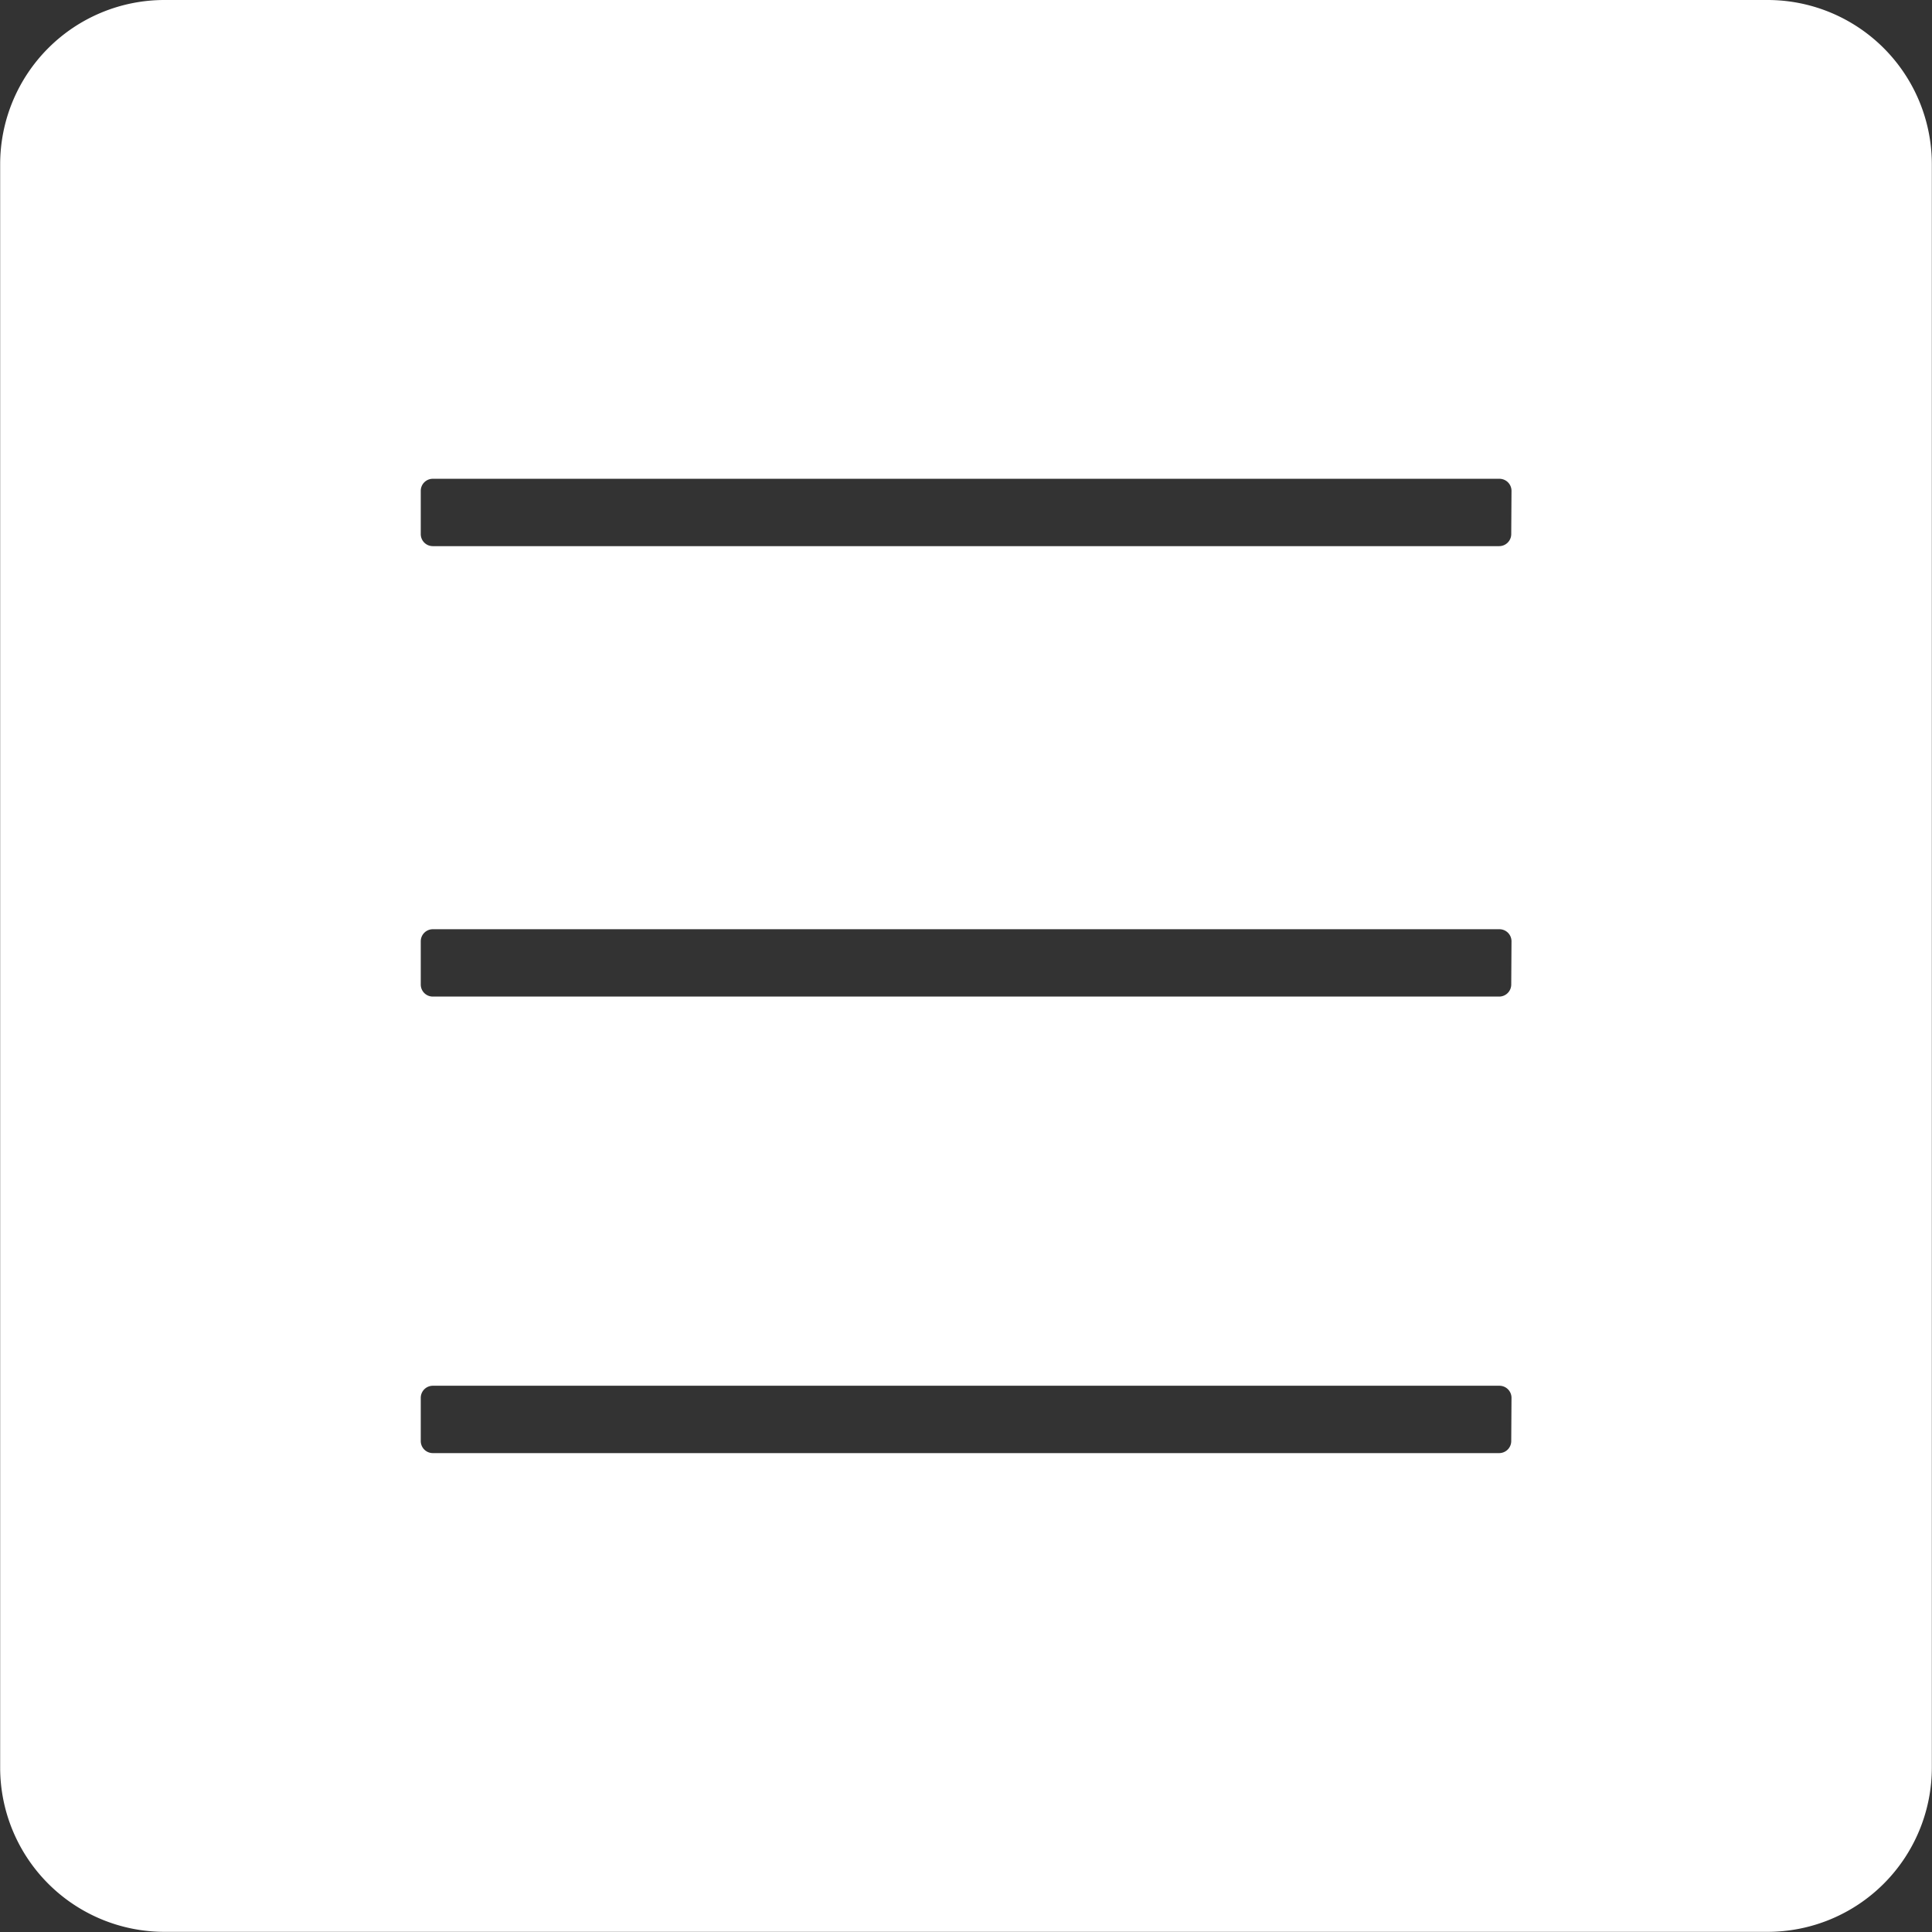 <svg xmlns="http://www.w3.org/2000/svg" width="36.458" height="36.458" viewBox="0 0 36.458 36.458">
  <rect x="0" y="0" width="36.458" height="36.458" fill="#333333" stroke="none"/>
  <path id="Caminho_70" data-name="Caminho 70" d="M47.56-659.555H17.308a3.1,3.1,0,0,0-3.1,3.1V-626.2a3.1,3.1,0,0,0,3.1,3.1H47.56a3.1,3.1,0,0,0,3.1-3.1v-30.251A3.1,3.1,0,0,0,47.56-659.555Zm-4.837,27.193a.228.228,0,0,1-.228.228H22.373a.228.228,0,0,1-.228-.228v-.815a.228.228,0,0,1,.228-.228H42.5a.228.228,0,0,1,.228.228Zm0-8.615a.228.228,0,0,1-.228.228H22.373a.227.227,0,0,1-.228-.228v-.815a.228.228,0,0,1,.228-.228H42.5a.228.228,0,0,1,.228.228Zm0-8.5a.228.228,0,0,1-.228.228H22.373a.227.227,0,0,1-.228-.228v-.815a.227.227,0,0,1,.228-.228H42.5a.228.228,0,0,1,.228.228Z" transform="translate(-14.205 659.555)" fill="#fff"/>
</svg>
